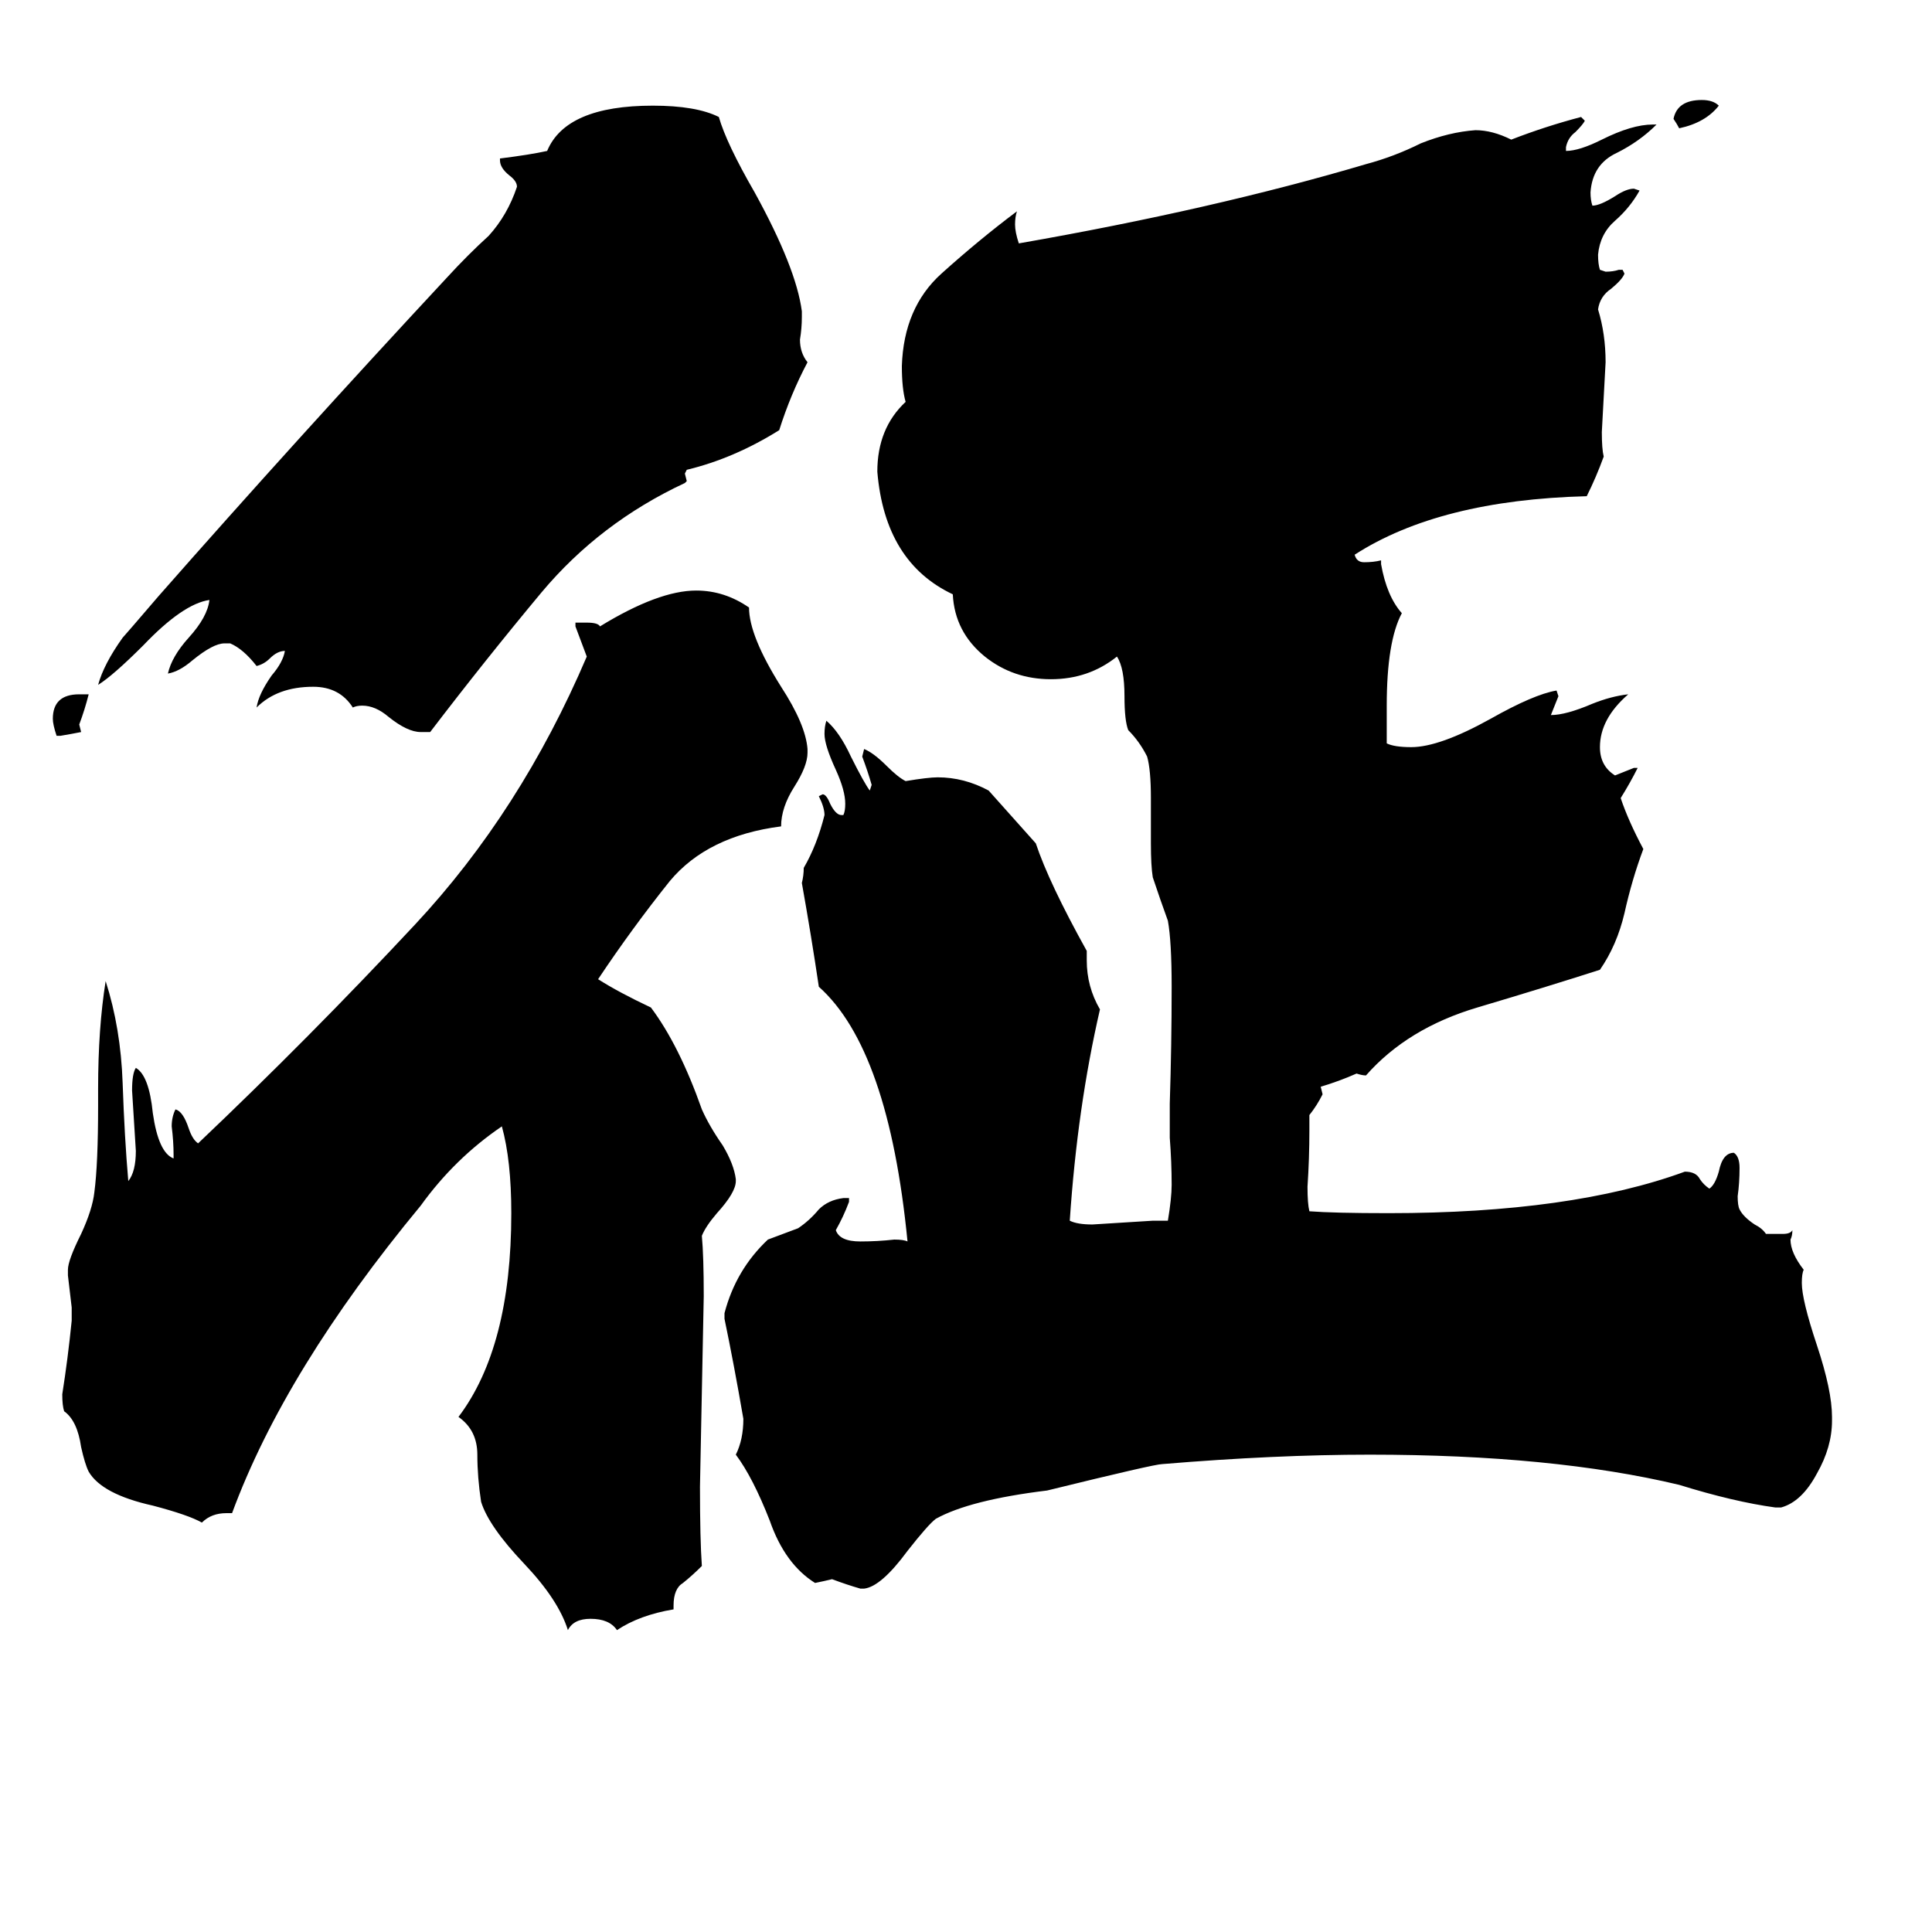 <svg xmlns="http://www.w3.org/2000/svg" viewBox="0 -800 1024 1024">
	<path fill="#000000" d="M911 -744Q904 -735 890 -732Q889 -734 887 -737Q889 -747 902 -747Q908 -747 911 -744ZM32 -410H30Q28 -416 28 -419Q28 -432 42 -432H47Q45 -424 42 -416L43 -412Q38 -411 32 -410ZM228 -412H223Q216 -412 206 -420Q199 -426 192 -426Q189 -426 187 -425Q180 -436 166 -436Q147 -436 136 -425Q137 -432 144 -442Q150 -449 151 -455Q147 -455 143 -451Q140 -448 136 -447Q129 -456 122 -459H119Q113 -459 102 -450Q95 -444 89 -443Q91 -452 100 -462Q110 -473 111 -482Q97 -480 76 -458Q60 -442 52 -437Q55 -448 65 -462Q66 -463 84 -484Q157 -567 237 -653Q248 -665 259 -675Q269 -686 274 -701Q274 -704 270 -707Q265 -711 265 -715V-716Q281 -718 290 -720Q300 -744 346 -744Q369 -744 381 -738Q385 -724 400 -698Q422 -658 425 -635V-632Q425 -626 424 -620Q424 -613 428 -608Q419 -591 413 -572Q389 -557 364 -551L363 -549L364 -545L363 -544Q318 -523 287 -486Q257 -450 228 -412ZM357 51V53Q339 56 327 64Q323 58 313 58Q304 58 301 64Q296 48 278 29Q259 9 255 -4Q253 -17 253 -29Q253 -42 243 -49Q271 -86 271 -157Q271 -185 266 -203Q241 -186 223 -161Q151 -74 123 2H120Q112 2 107 7Q100 3 81 -2Q54 -8 47 -20Q45 -24 43 -33Q41 -47 34 -52Q33 -55 33 -61Q36 -80 38 -100V-107Q37 -115 36 -124V-127Q36 -132 43 -146Q49 -159 50 -168Q52 -183 52 -214V-223Q52 -255 56 -280Q64 -255 65 -226Q66 -197 68 -174Q72 -179 72 -190Q71 -206 70 -222Q70 -231 72 -234Q79 -230 81 -210Q84 -189 92 -186V-188Q92 -195 91 -203Q91 -208 93 -212Q97 -211 100 -202Q102 -196 105 -194Q164 -250 220 -310Q276 -370 311 -452Q308 -460 305 -468V-470H311Q317 -470 318 -468Q349 -487 369 -487Q384 -487 397 -478Q397 -463 414 -436Q427 -416 428 -403V-401Q428 -394 421 -383Q414 -372 414 -362Q375 -357 355 -333Q335 -308 317 -281Q328 -274 345 -266Q360 -246 372 -212Q376 -203 383 -193Q389 -183 390 -175V-174Q390 -168 380 -157Q374 -150 372 -145Q373 -134 373 -113Q372 -62 371 -12Q371 16 372 30Q367 35 362 39Q357 42 357 51ZM944 -1H941Q919 -4 890 -13Q823 -29 726 -29Q676 -29 616 -24Q612 -24 555 -10Q514 -5 496 5Q492 8 481 22Q467 41 458 42H456Q449 40 441 37Q437 38 432 39Q416 29 408 6Q399 -17 390 -29Q394 -37 394 -48Q389 -77 384 -101V-104Q390 -127 407 -143Q415 -146 423 -149Q429 -153 434 -159Q439 -164 447 -165H450V-163Q447 -155 443 -148Q445 -142 456 -142Q465 -142 474 -143Q479 -143 481 -142Q471 -244 434 -277Q430 -304 425 -332Q426 -336 426 -340Q433 -352 437 -368Q437 -372 434 -378L436 -379Q438 -379 440 -374Q443 -368 446 -368H447Q448 -370 448 -374Q448 -381 443 -392Q437 -405 437 -411Q437 -415 438 -418Q445 -412 451 -399Q458 -385 461 -381L462 -384Q460 -391 457 -399L458 -403Q463 -401 470 -394Q476 -388 480 -386Q492 -388 497 -388Q511 -388 524 -381L549 -353Q556 -332 576 -296V-291Q576 -277 583 -265Q571 -213 567 -153Q571 -151 579 -151Q595 -152 611 -153H619Q621 -165 621 -172Q621 -184 620 -197V-215Q621 -246 621 -277Q621 -301 619 -312Q615 -323 611 -335Q610 -341 610 -353V-377Q610 -392 608 -399Q604 -407 598 -413Q596 -418 596 -431Q596 -446 592 -452Q577 -440 557 -440Q537 -440 522 -452Q506 -465 505 -485Q469 -502 465 -550Q465 -573 480 -587Q478 -594 478 -606Q479 -637 499 -655Q519 -673 539 -688Q538 -685 538 -681Q538 -677 540 -671Q643 -689 724 -713Q739 -717 753 -724Q768 -730 782 -731Q791 -731 801 -726Q819 -733 838 -738L840 -736Q839 -734 835 -730Q831 -727 830 -722V-720Q837 -720 849 -726Q865 -734 876 -734H878Q869 -725 857 -719Q844 -713 843 -698Q843 -694 844 -691Q848 -691 856 -696Q862 -700 866 -700L869 -699Q864 -690 856 -683Q848 -676 847 -665Q847 -660 848 -657L851 -656Q855 -656 858 -657H860L861 -655Q860 -652 854 -647Q848 -643 847 -636Q851 -623 851 -608Q850 -589 849 -571Q849 -562 850 -558Q846 -547 841 -537Q763 -535 718 -506Q719 -502 723 -502Q728 -502 732 -503V-501Q735 -484 743 -475Q735 -460 735 -426V-406Q739 -404 748 -404Q763 -404 790 -419Q813 -432 825 -434L826 -431Q824 -426 822 -421Q830 -421 844 -427Q854 -431 863 -432Q848 -419 848 -404Q848 -394 856 -389Q861 -391 866 -393H868Q864 -385 859 -377Q863 -365 871 -350Q865 -334 861 -316Q857 -299 848 -286Q820 -277 783 -266Q746 -255 724 -230Q722 -230 719 -231Q710 -227 700 -224L701 -220Q698 -214 694 -209V-201Q694 -186 693 -171Q693 -162 694 -158Q707 -157 736 -157Q833 -157 893 -179Q899 -179 901 -175Q903 -172 906 -170Q909 -172 911 -179Q913 -189 919 -189Q922 -187 922 -181Q922 -173 921 -166Q921 -161 922 -159Q924 -155 930 -151Q934 -149 936 -146H945Q949 -146 950 -148Q950 -145 949 -143Q949 -136 956 -127Q955 -125 955 -120Q955 -111 963 -87Q971 -63 971 -49V-47Q971 -33 963 -19Q955 -4 944 -1Z"/>
</svg>